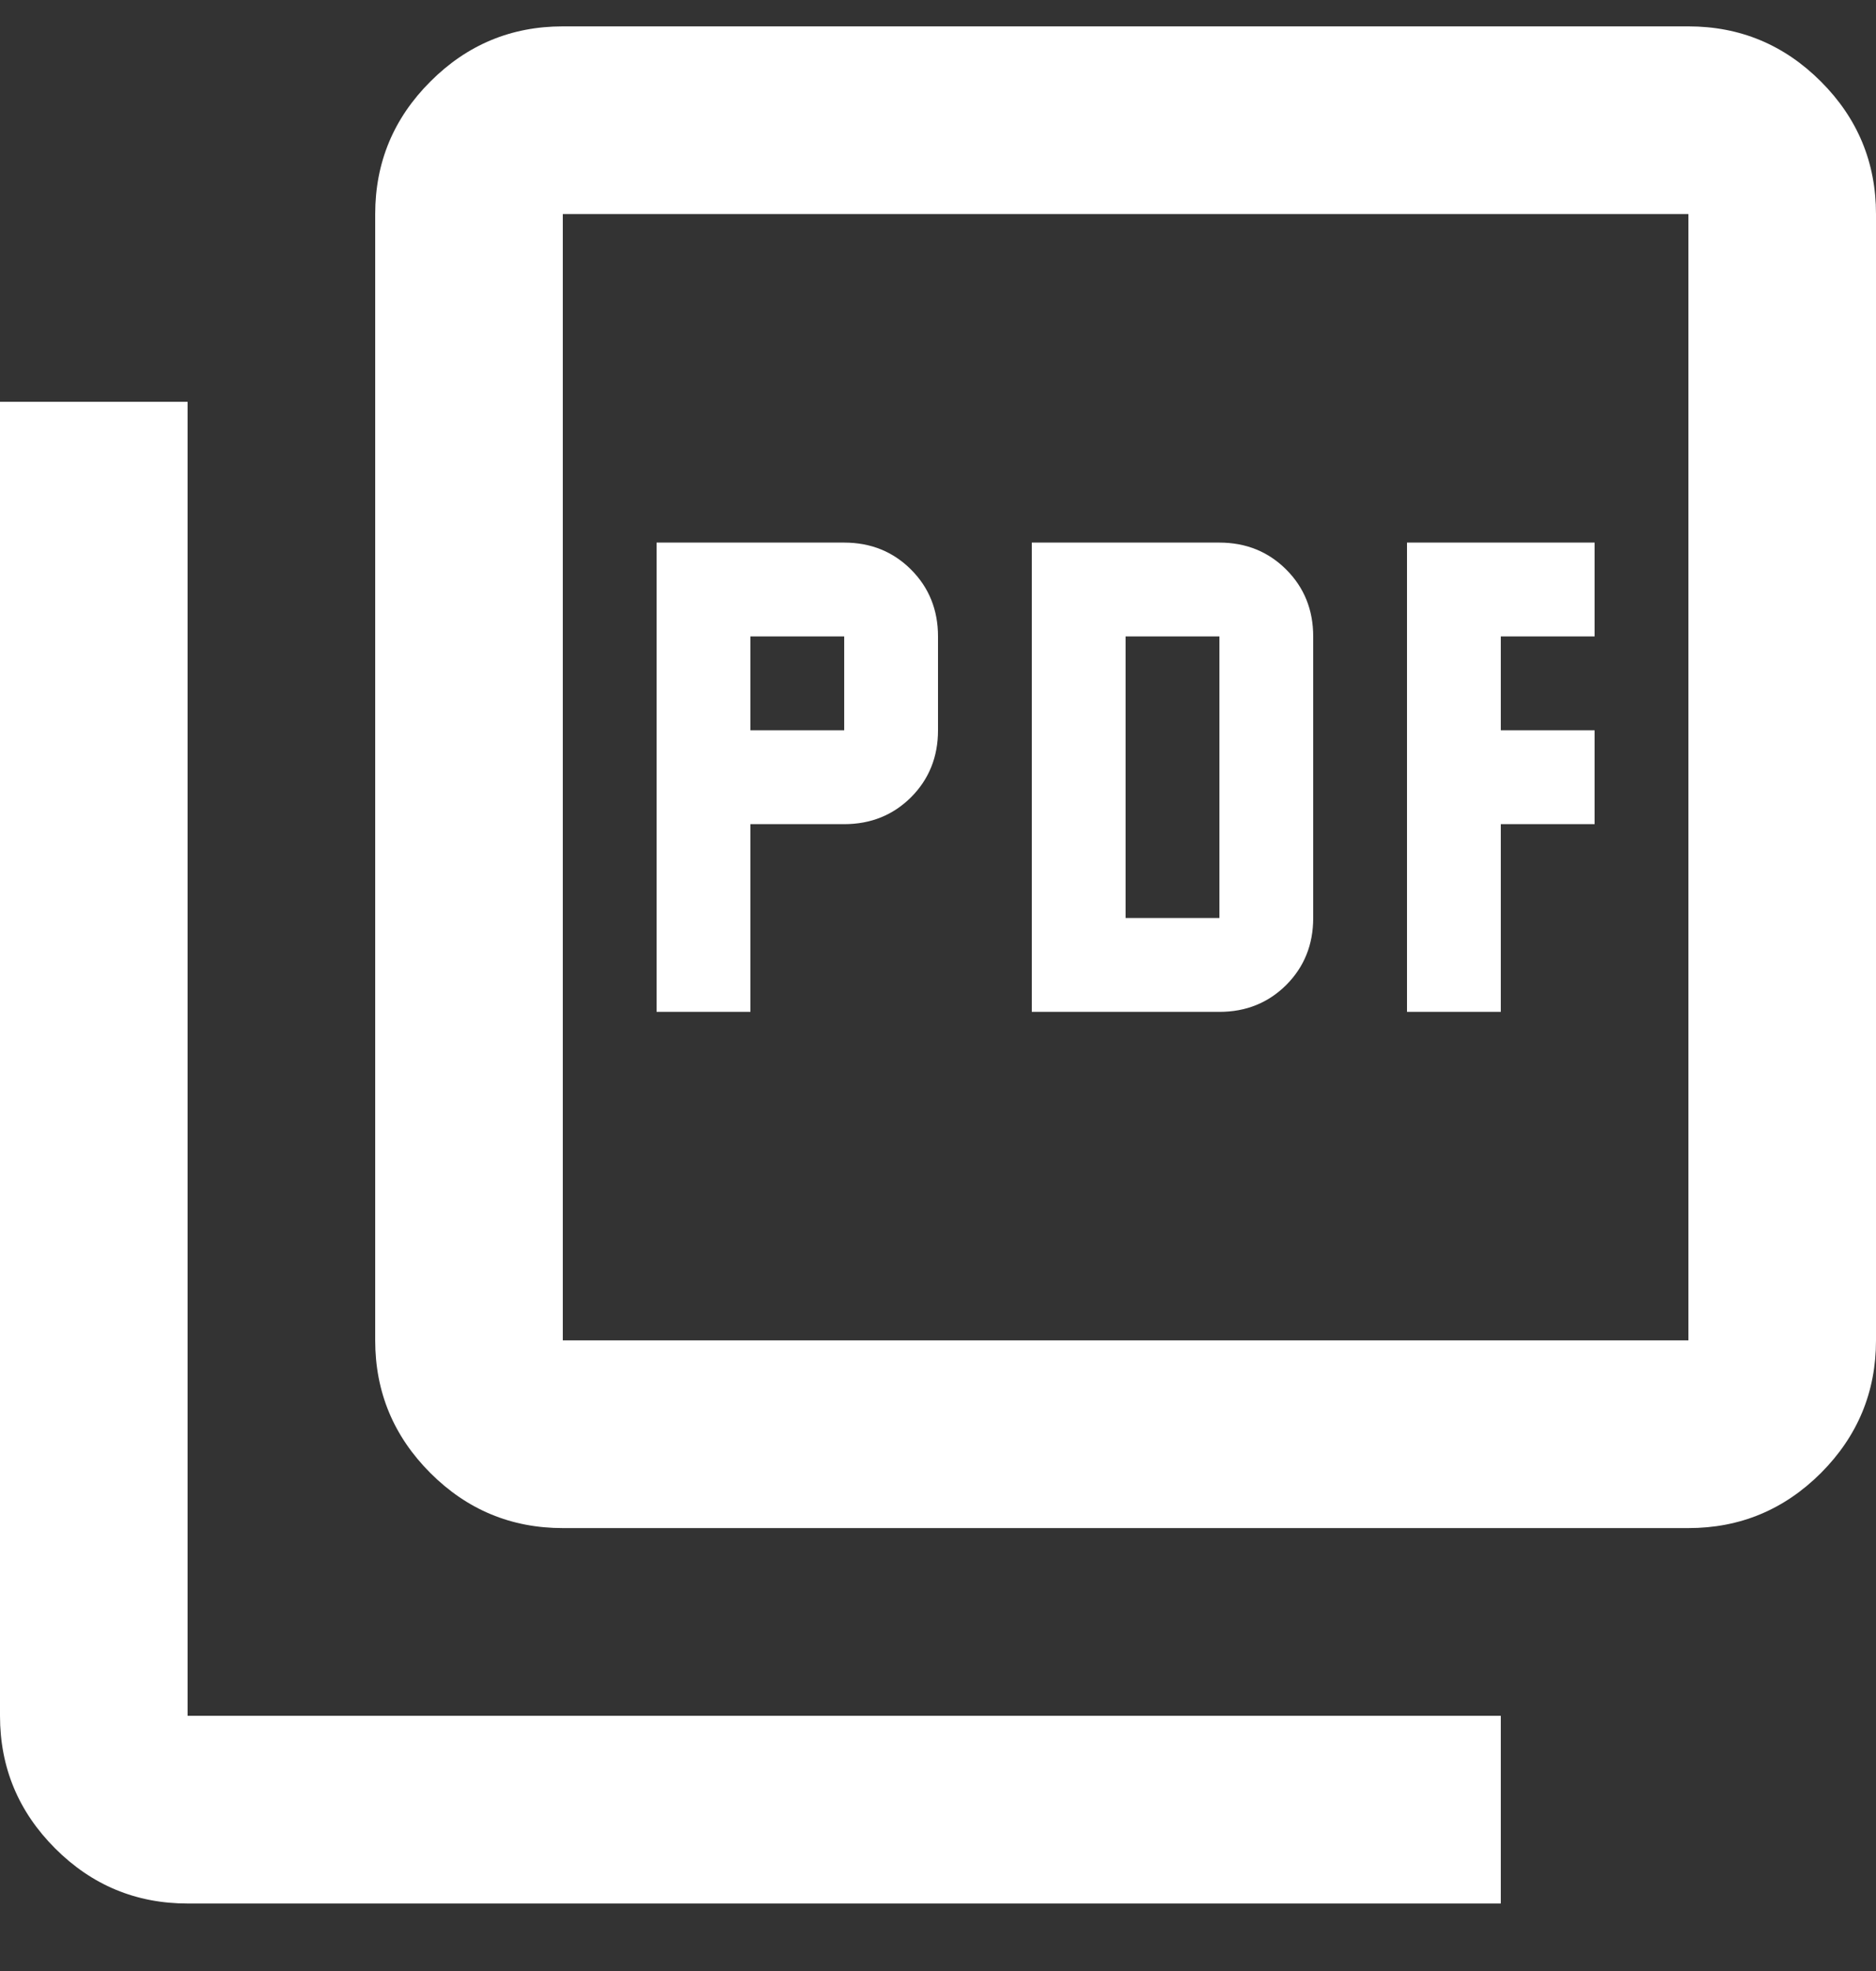<svg width="20" height="21" viewBox="0 0 20 21" fill="none" xmlns="http://www.w3.org/2000/svg">
<rect x="0" y="0" width="20" height="21" fill="#333333" stroke="none"/>
<path d="M7 10.781H8V8.781H9C9.283 8.781 9.521 8.685 9.713 8.494C9.904 8.302 10 8.065 10 7.781V6.781C10 6.498 9.904 6.26 9.713 6.069C9.521 5.877 9.283 5.781 9 5.781H7V10.781ZM8 7.781V6.781H9V7.781H8ZM11 10.781H13C13.283 10.781 13.521 10.685 13.713 10.494C13.904 10.302 14 10.065 14 9.781V6.781C14 6.498 13.904 6.26 13.713 6.069C13.521 5.877 13.283 5.781 13 5.781H11V10.781ZM12 9.781V6.781H13V9.781H12ZM15 10.781H16V8.781H17V7.781H16V6.781H17V5.781H15V10.781ZM6 16.281C5.45 16.281 4.979 16.085 4.588 15.694C4.196 15.302 4 14.831 4 14.281V2.281C4 1.731 4.196 1.26 4.588 0.869C4.979 0.477 5.45 0.281 6 0.281H18C18.55 0.281 19.021 0.477 19.413 0.869C19.804 1.26 20 1.731 20 2.281V14.281C20 14.831 19.804 15.302 19.413 15.694C19.021 16.085 18.55 16.281 18 16.281H6ZM6 14.281H18V2.281H6V14.281ZM2 20.281C1.45 20.281 0.979 20.085 0.588 19.694C0.196 19.302 0 18.831 0 18.281V4.281H2V18.281H16V20.281H2Z" fill="white"/>
</svg>
